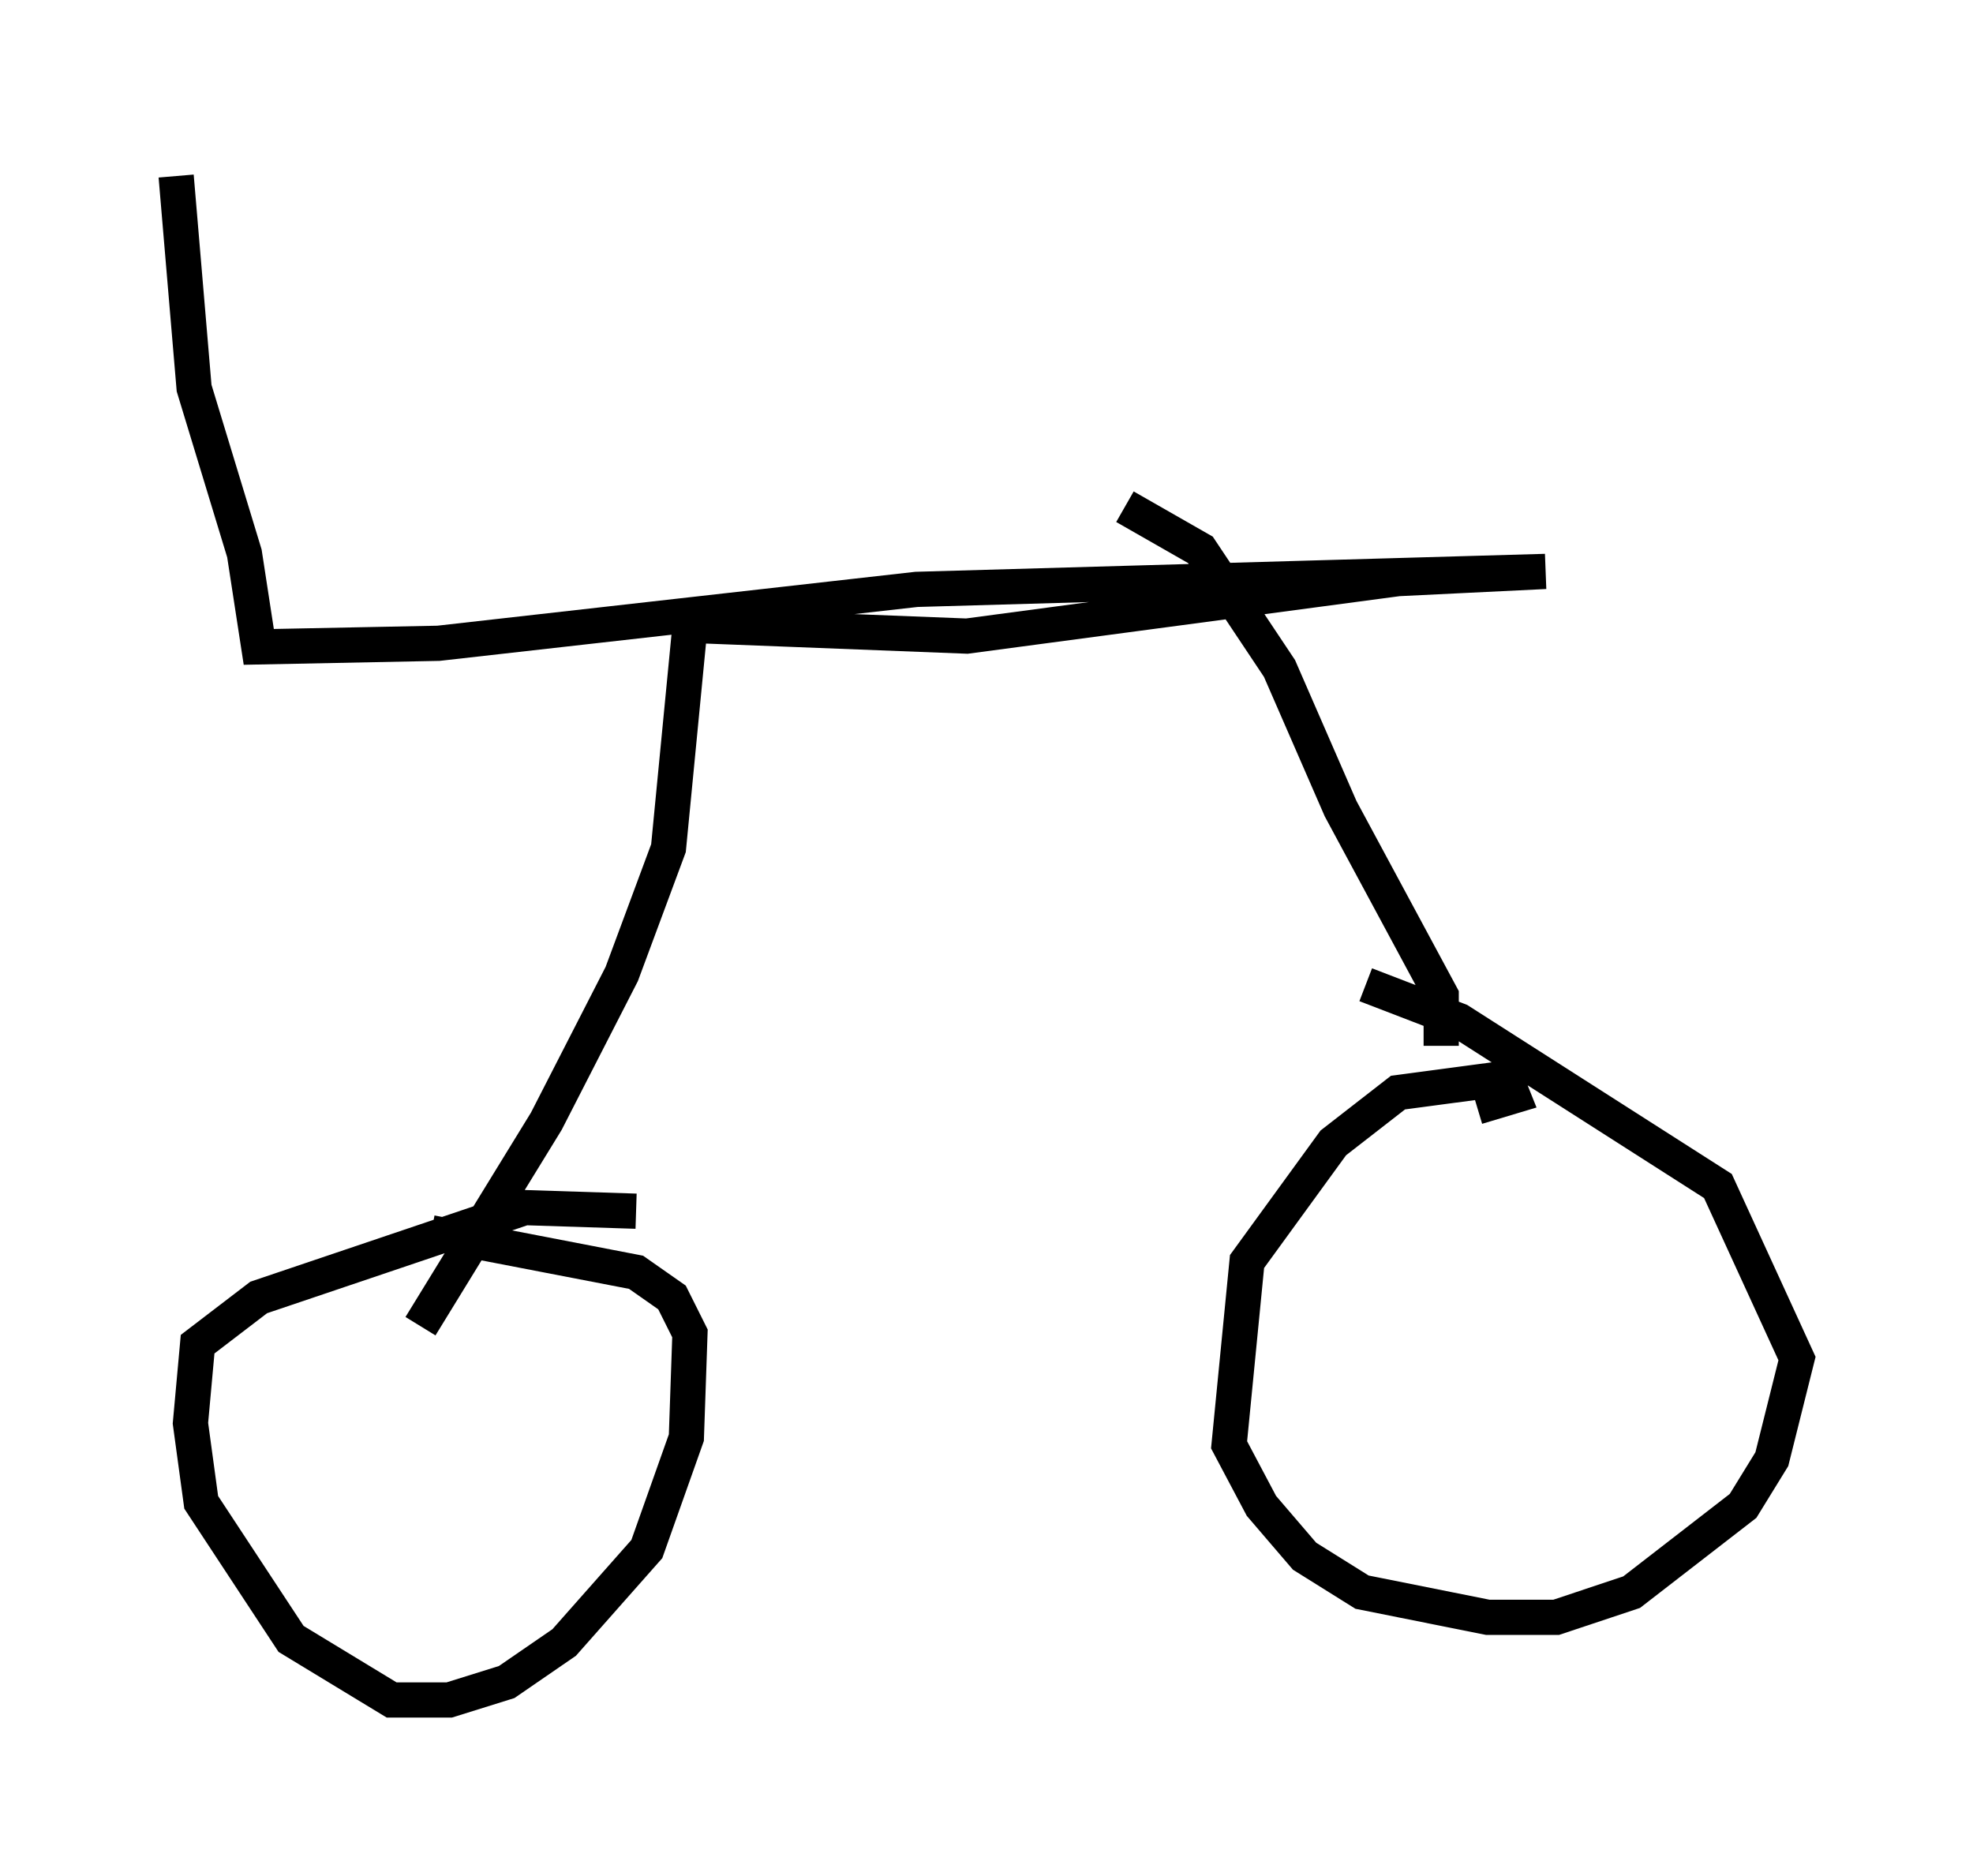 <?xml version="1.0" encoding="utf-8" ?>
<svg baseProfile="full" height="53.284" version="1.1" width="56.04" xmlns="http://www.w3.org/2000/svg" xmlns:ev="http://www.w3.org/2001/xml-events" xmlns:xlink="http://www.w3.org/1999/xlink"><defs /><rect fill="white" height="53.284" width="56.04" x="0" y="0" /><path d="M19.496, 37.259 m-1.429, -2.858 l-3.165, -0.102 -7.554, 2.552 l-1.735, 1.327 -0.204, 2.246 l0.306, 2.246 2.552, 3.879 l2.858, 1.735 1.633, 0.0 l1.633, -0.51 1.633, -1.123 l2.348, -2.654 1.123, -3.165 l0.102, -2.96 -0.51, -1.021 l-1.021, -0.715 -5.819, -1.123 m29.707, -3.573 l1.021, -0.306 -0.204, -0.51 l-3.063, 0.408 -1.838, 1.429 l-2.45, 3.369 -0.51, 5.206 l0.919, 1.735 1.225, 1.429 l1.633, 1.021 3.573, 0.715 l1.94, 0.0 2.144, -0.715 l3.165, -2.45 0.817, -1.327 l0.715, -2.858 -2.246, -4.9 l-7.35, -4.696 -2.654, -1.021 m2.144, 1.735 l0.0, -1.429 -2.858, -5.308 l-1.735, -3.981 -2.246, -3.369 l-2.144, -1.225 m-20.009, 23.275 l3.573, -5.819 2.144, -4.185 l1.327, -3.573 0.613, -6.329 l7.861, 0.306 12.25, -1.633 l4.185, -0.204 -17.865, 0.51 l-13.577, 1.531 -5.104, 0.102 l-0.408, -2.654 -1.429, -4.696 l-0.51, -6.023 " fill="none" stroke="black" stroke-width="1" /></svg>